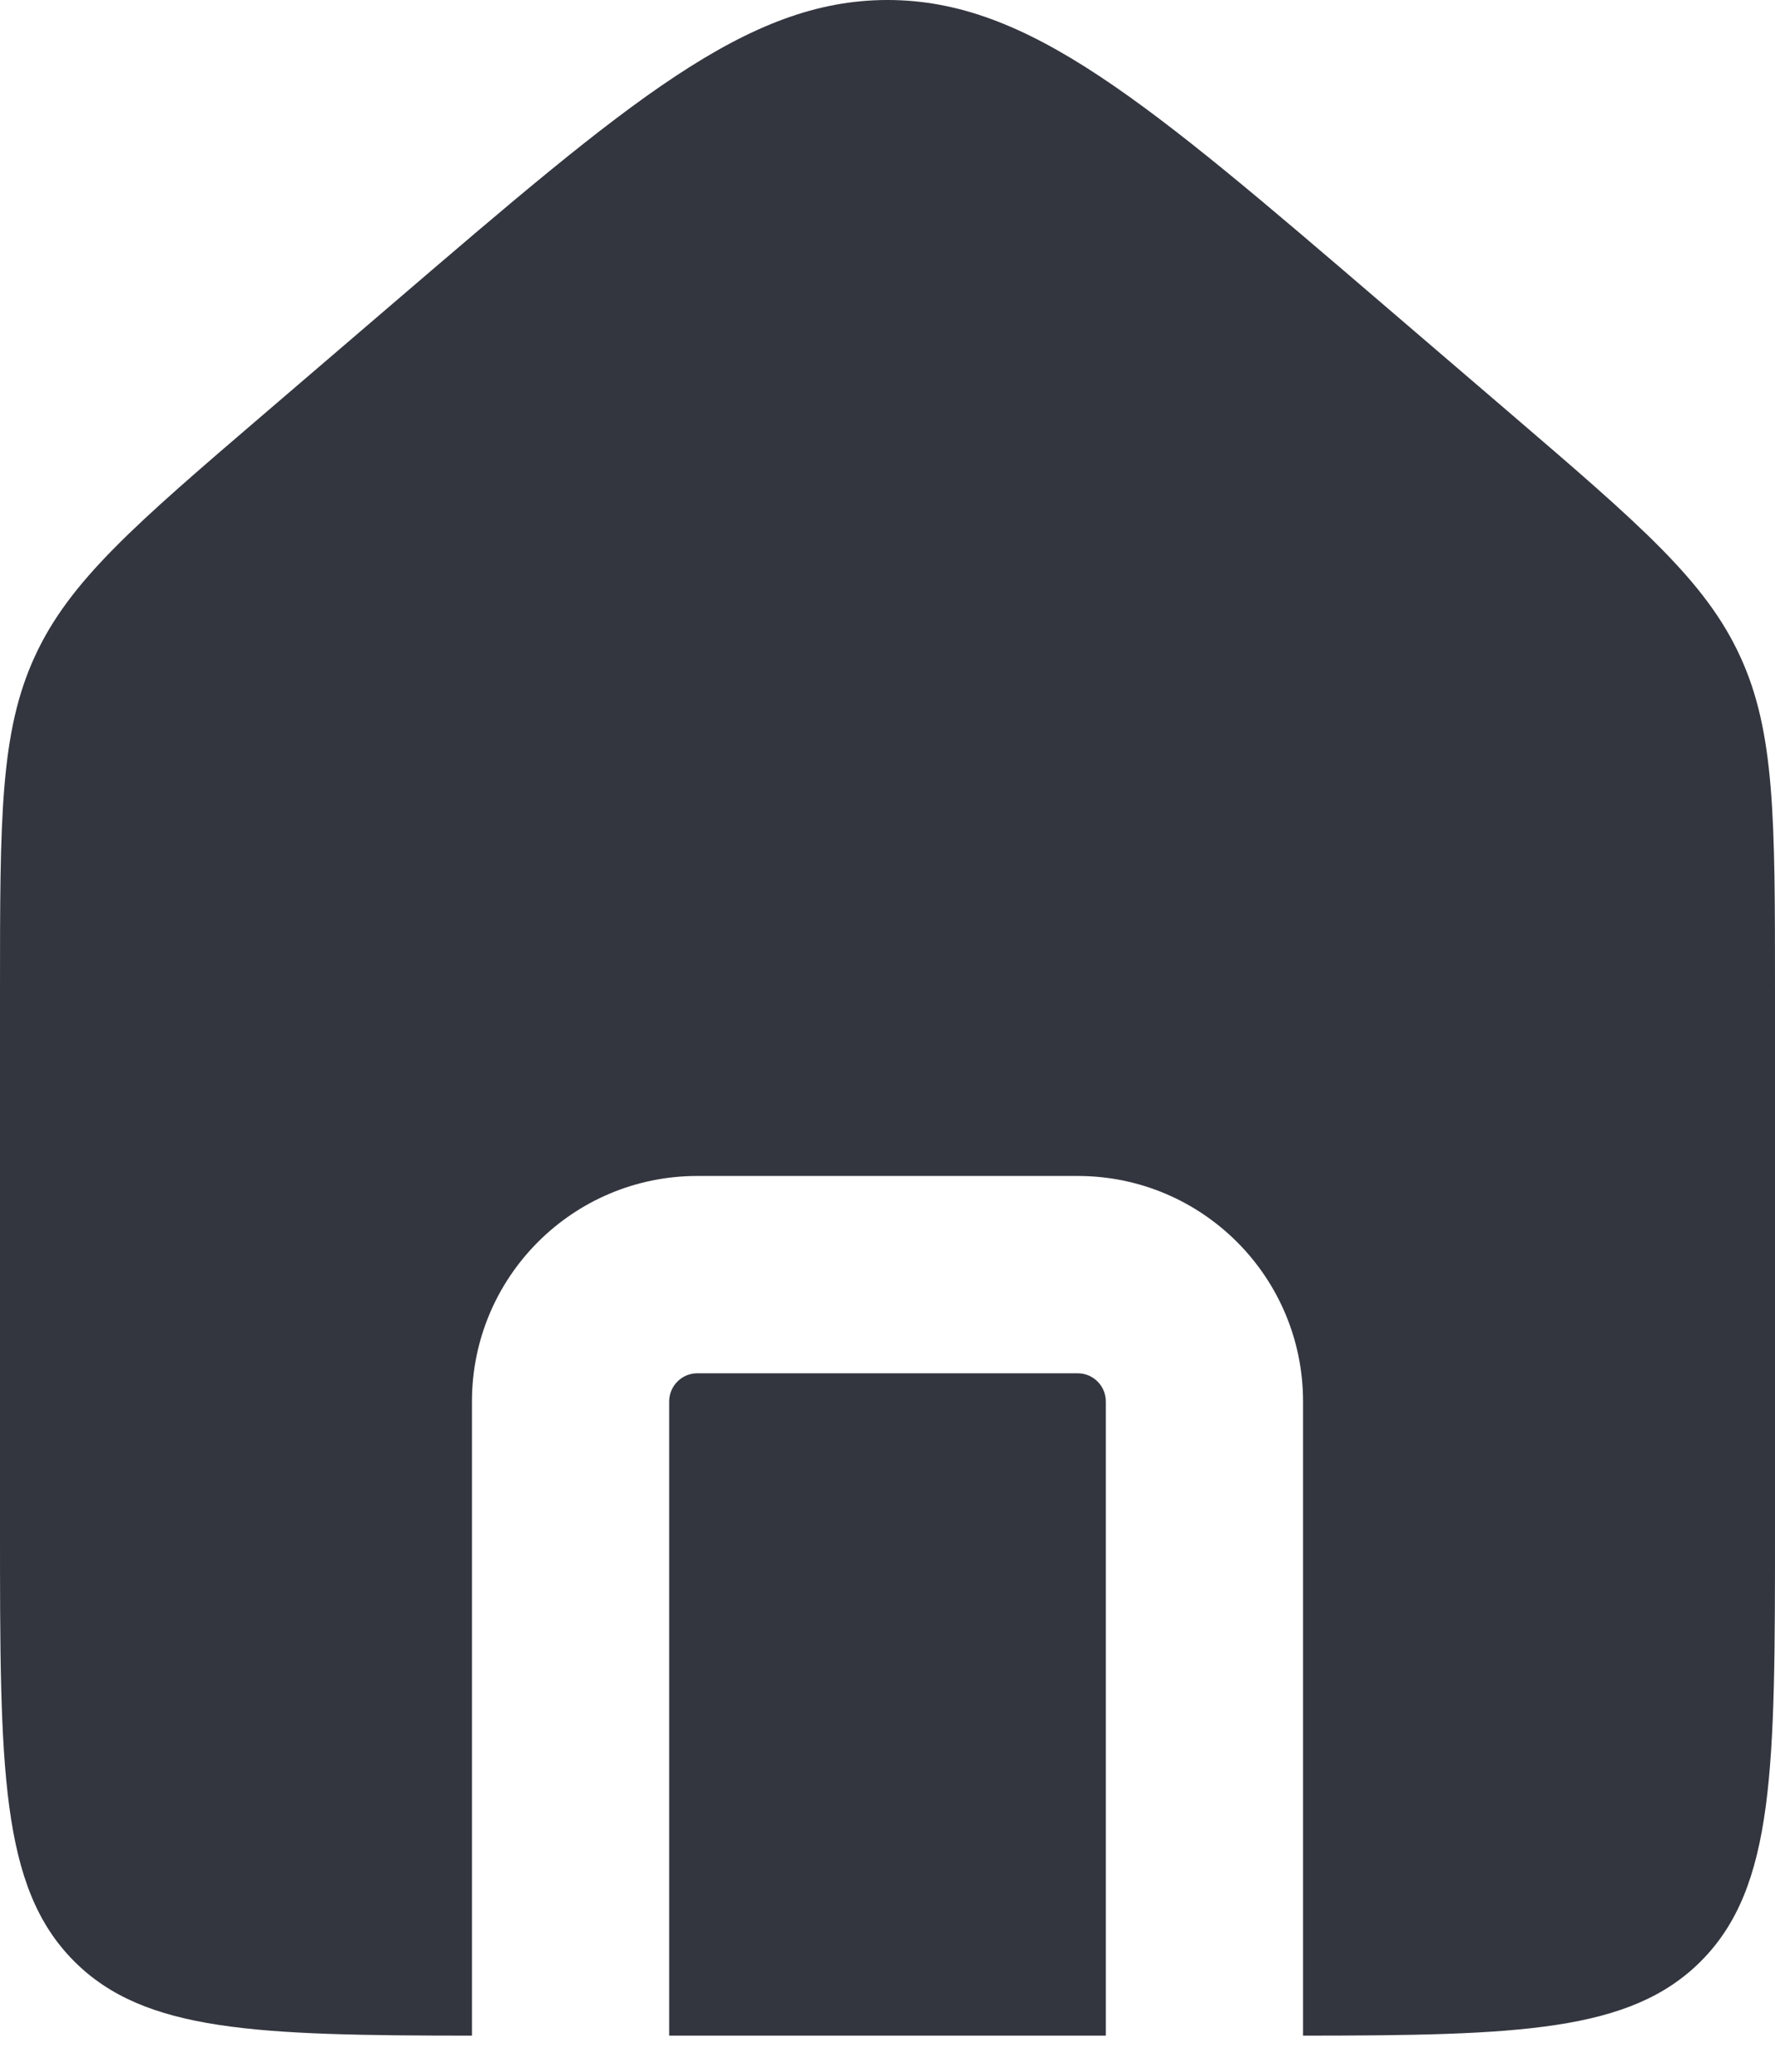 <svg width="18" height="21" viewBox="0 0 18 21" fill="none" xmlns="http://www.w3.org/2000/svg">
    <path fill-rule="evenodd" clip-rule="evenodd"
          d="M0.353 6.654C0 7.421 0 8.294 0 10.039V15.491C0 17.916 0 19.128 0.753 19.881C1.468 20.596 2.598 20.632 4.786 20.634V14.206C4.786 12.943 5.809 11.92 7.071 11.92H10.929C12.191 11.92 13.214 12.943 13.214 14.206V20.634C15.402 20.632 16.532 20.596 17.247 19.881C18 19.128 18 17.916 18 15.491V10.039C18 8.294 18 7.421 17.647 6.654C17.294 5.886 16.631 5.318 15.306 4.182L14.02 3.08C11.625 1.027 10.427 0 9 0C7.573 0 6.375 1.027 3.98 3.08L2.694 4.182C1.368 5.318 0.706 5.886 0.353 6.654ZM11.214 20.634V14.206C11.214 14.048 11.086 13.92 10.929 13.92H7.071C6.914 13.92 6.786 14.048 6.786 14.206V20.634H11.214Z"
          fill="#33363F"/>
</svg>
